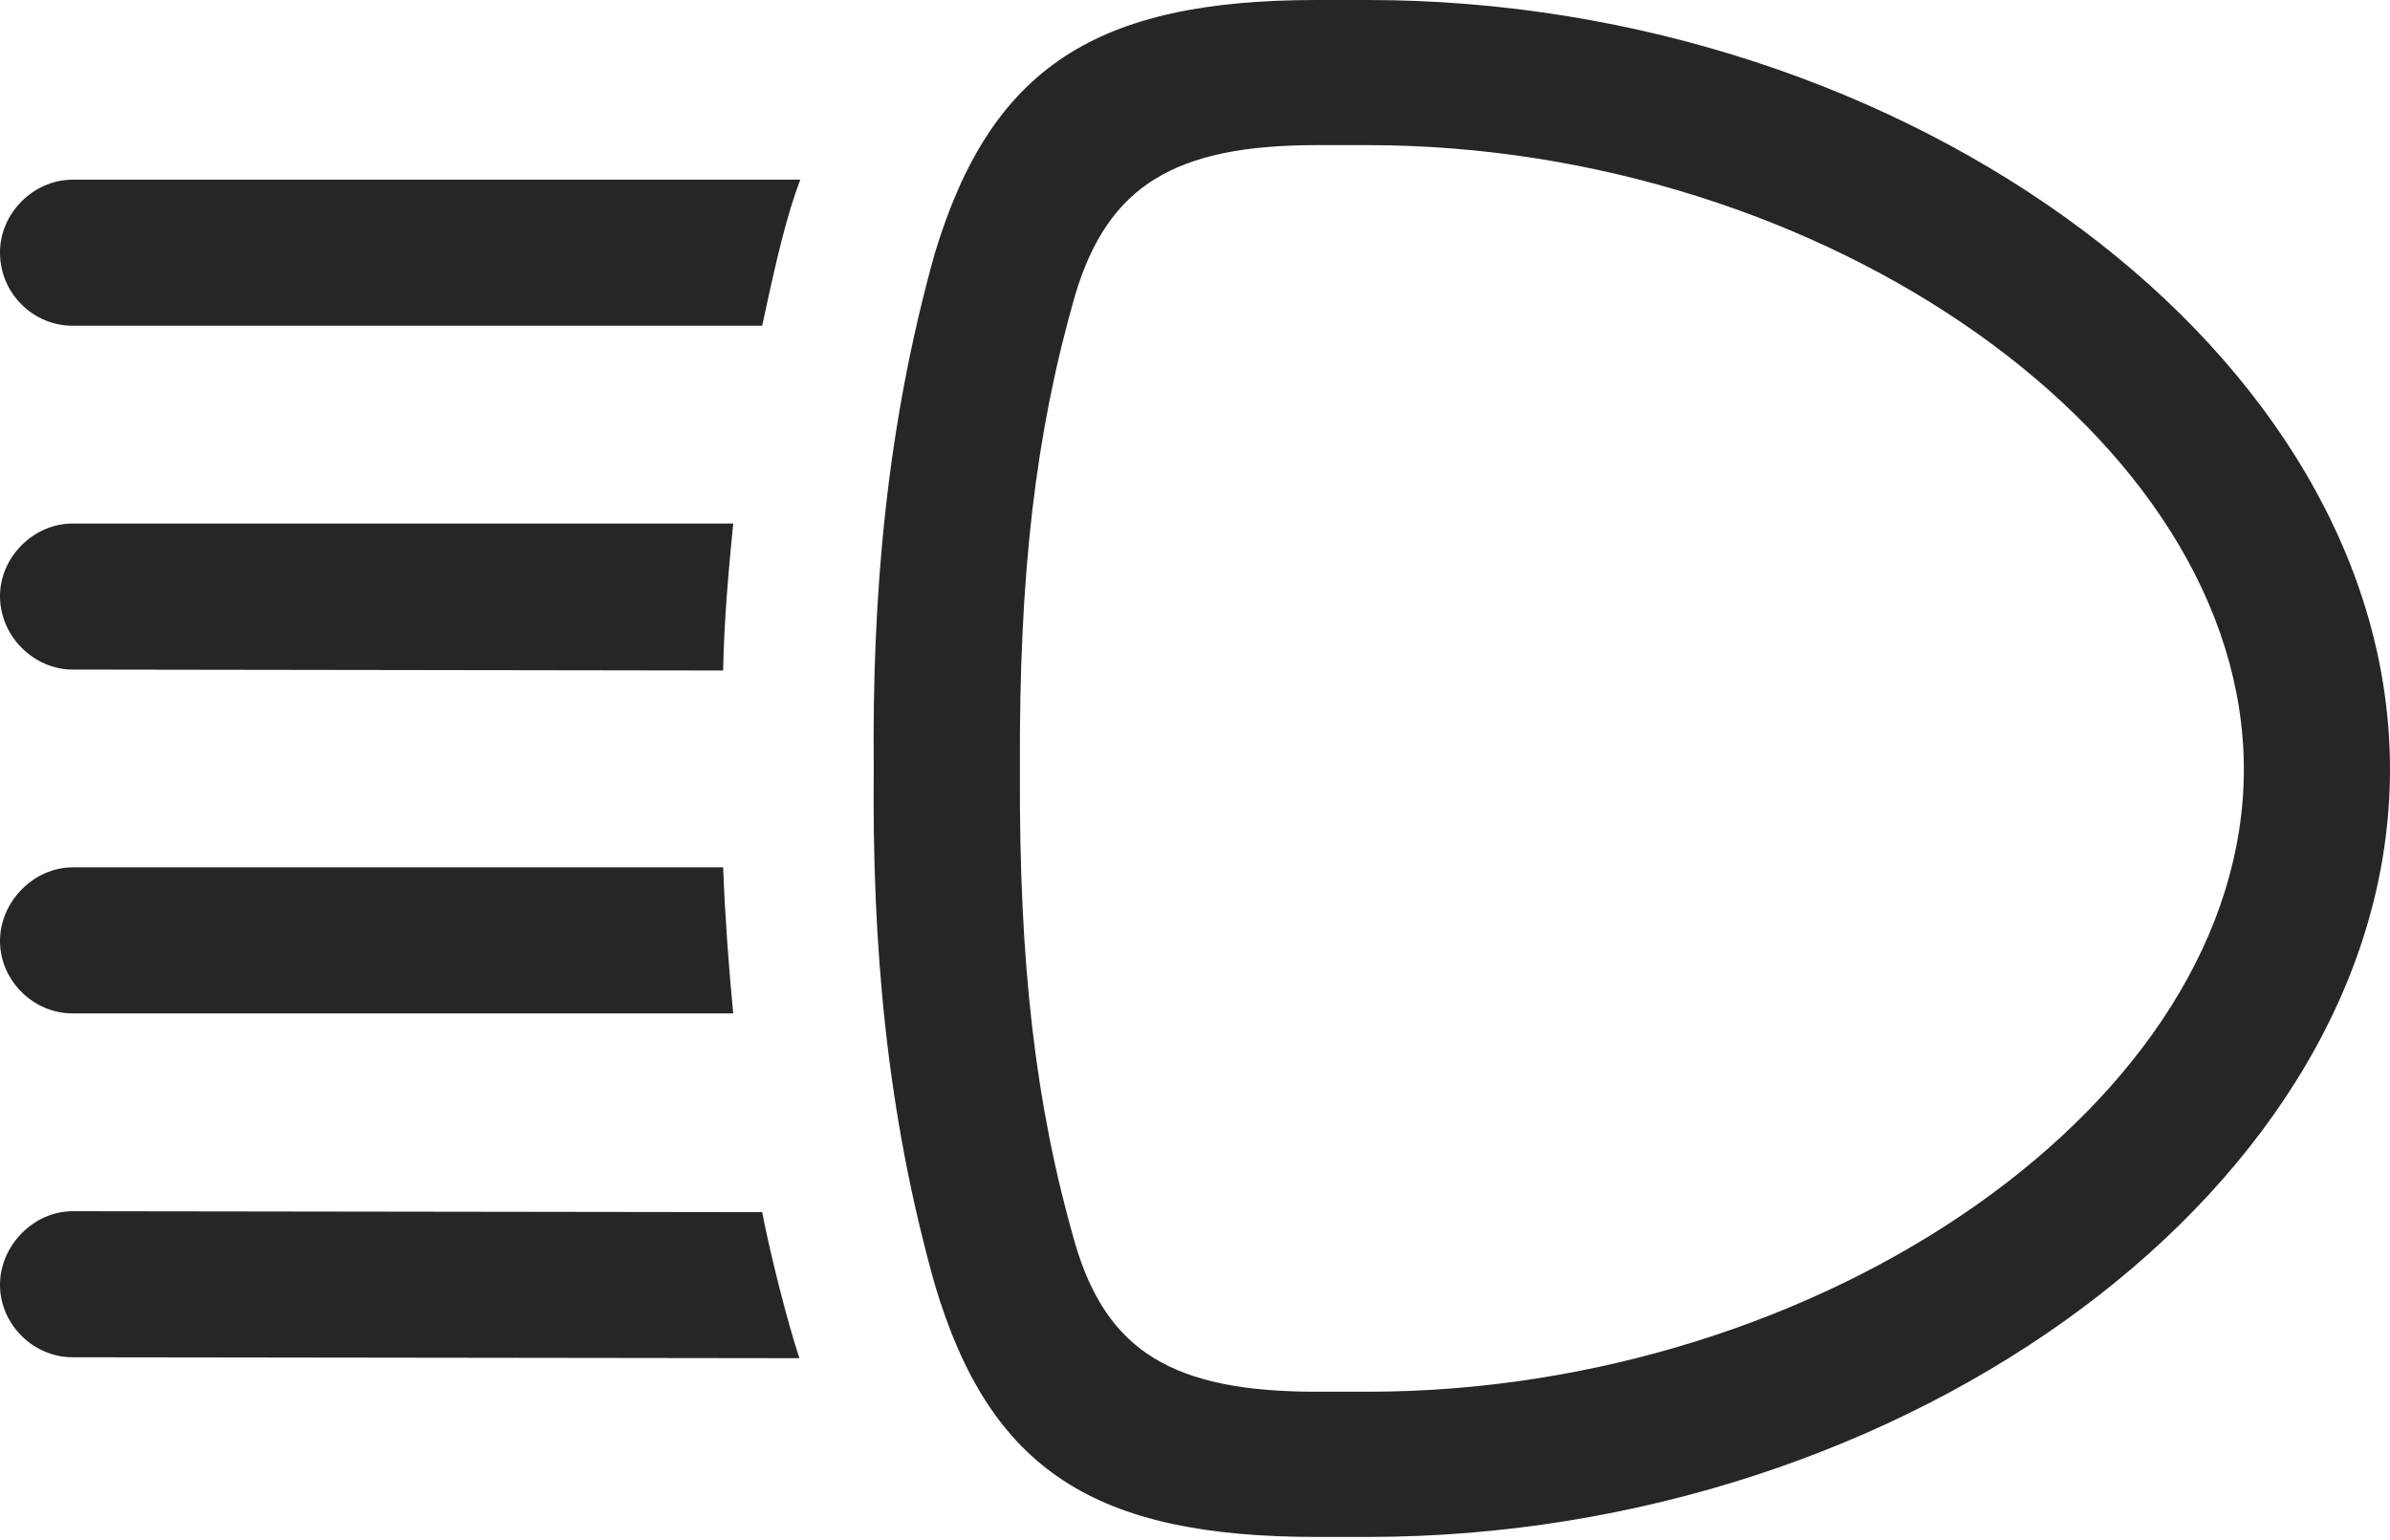 <?xml version="1.0" encoding="UTF-8"?>
<!--Generator: Apple Native CoreSVG 175.5-->
<!DOCTYPE svg
PUBLIC "-//W3C//DTD SVG 1.1//EN"
       "http://www.w3.org/Graphics/SVG/1.1/DTD/svg11.dtd">
<svg version="1.1" xmlns="http://www.w3.org/2000/svg" xmlns:xlink="http://www.w3.org/1999/xlink" width="25.723" height="16.572">
 <g>
  <rect height="16.572" opacity="0" width="25.723" x="0" y="0"/>
  <path d="M9.404 8.281C9.385 10.166 9.541 11.973 10.059 13.818C10.654 15.83 11.787 16.543 14.17 16.543L14.717 16.543C20.537 16.543 25.723 12.744 25.723 8.281C25.723 3.818 20.537 0 14.717 0L14.17 0C11.797 0 10.664 0.723 10.059 2.734C9.541 4.59 9.385 6.396 9.404 8.281ZM10.977 8.281C10.967 6.182 11.143 4.668 11.572 3.174C11.924 2.002 12.637 1.562 14.17 1.562L14.717 1.562C19.629 1.562 24.15 4.717 24.15 8.281C24.15 11.846 19.629 14.98 14.717 14.98L14.17 14.98C12.617 14.98 11.914 14.541 11.572 13.389C11.143 11.895 10.967 10.381 10.977 8.281ZM0 2.715C0 3.164 0.361 3.506 0.781 3.506L8.203 3.506C8.369 2.734 8.467 2.324 8.613 1.934L0.781 1.934C0.361 1.934 0 2.295 0 2.715ZM0 6.416C0 6.855 0.371 7.207 0.781 7.207L7.783 7.217C7.793 6.67 7.842 6.143 7.891 5.635L0.781 5.635C0.361 5.635 0 5.996 0 6.416ZM0 10.127C0 10.557 0.361 10.908 0.781 10.908L7.891 10.908C7.842 10.391 7.803 9.863 7.783 9.336L0.781 9.336C0.361 9.336 0 9.707 0 10.127ZM0 13.828C0 14.258 0.361 14.609 0.781 14.609L8.604 14.619C8.477 14.238 8.291 13.506 8.203 13.047L0.781 13.037C0.361 13.037 0 13.408 0 13.828Z" fill="#000000" fill-opacity="0.85"/>
 </g>
</svg>
